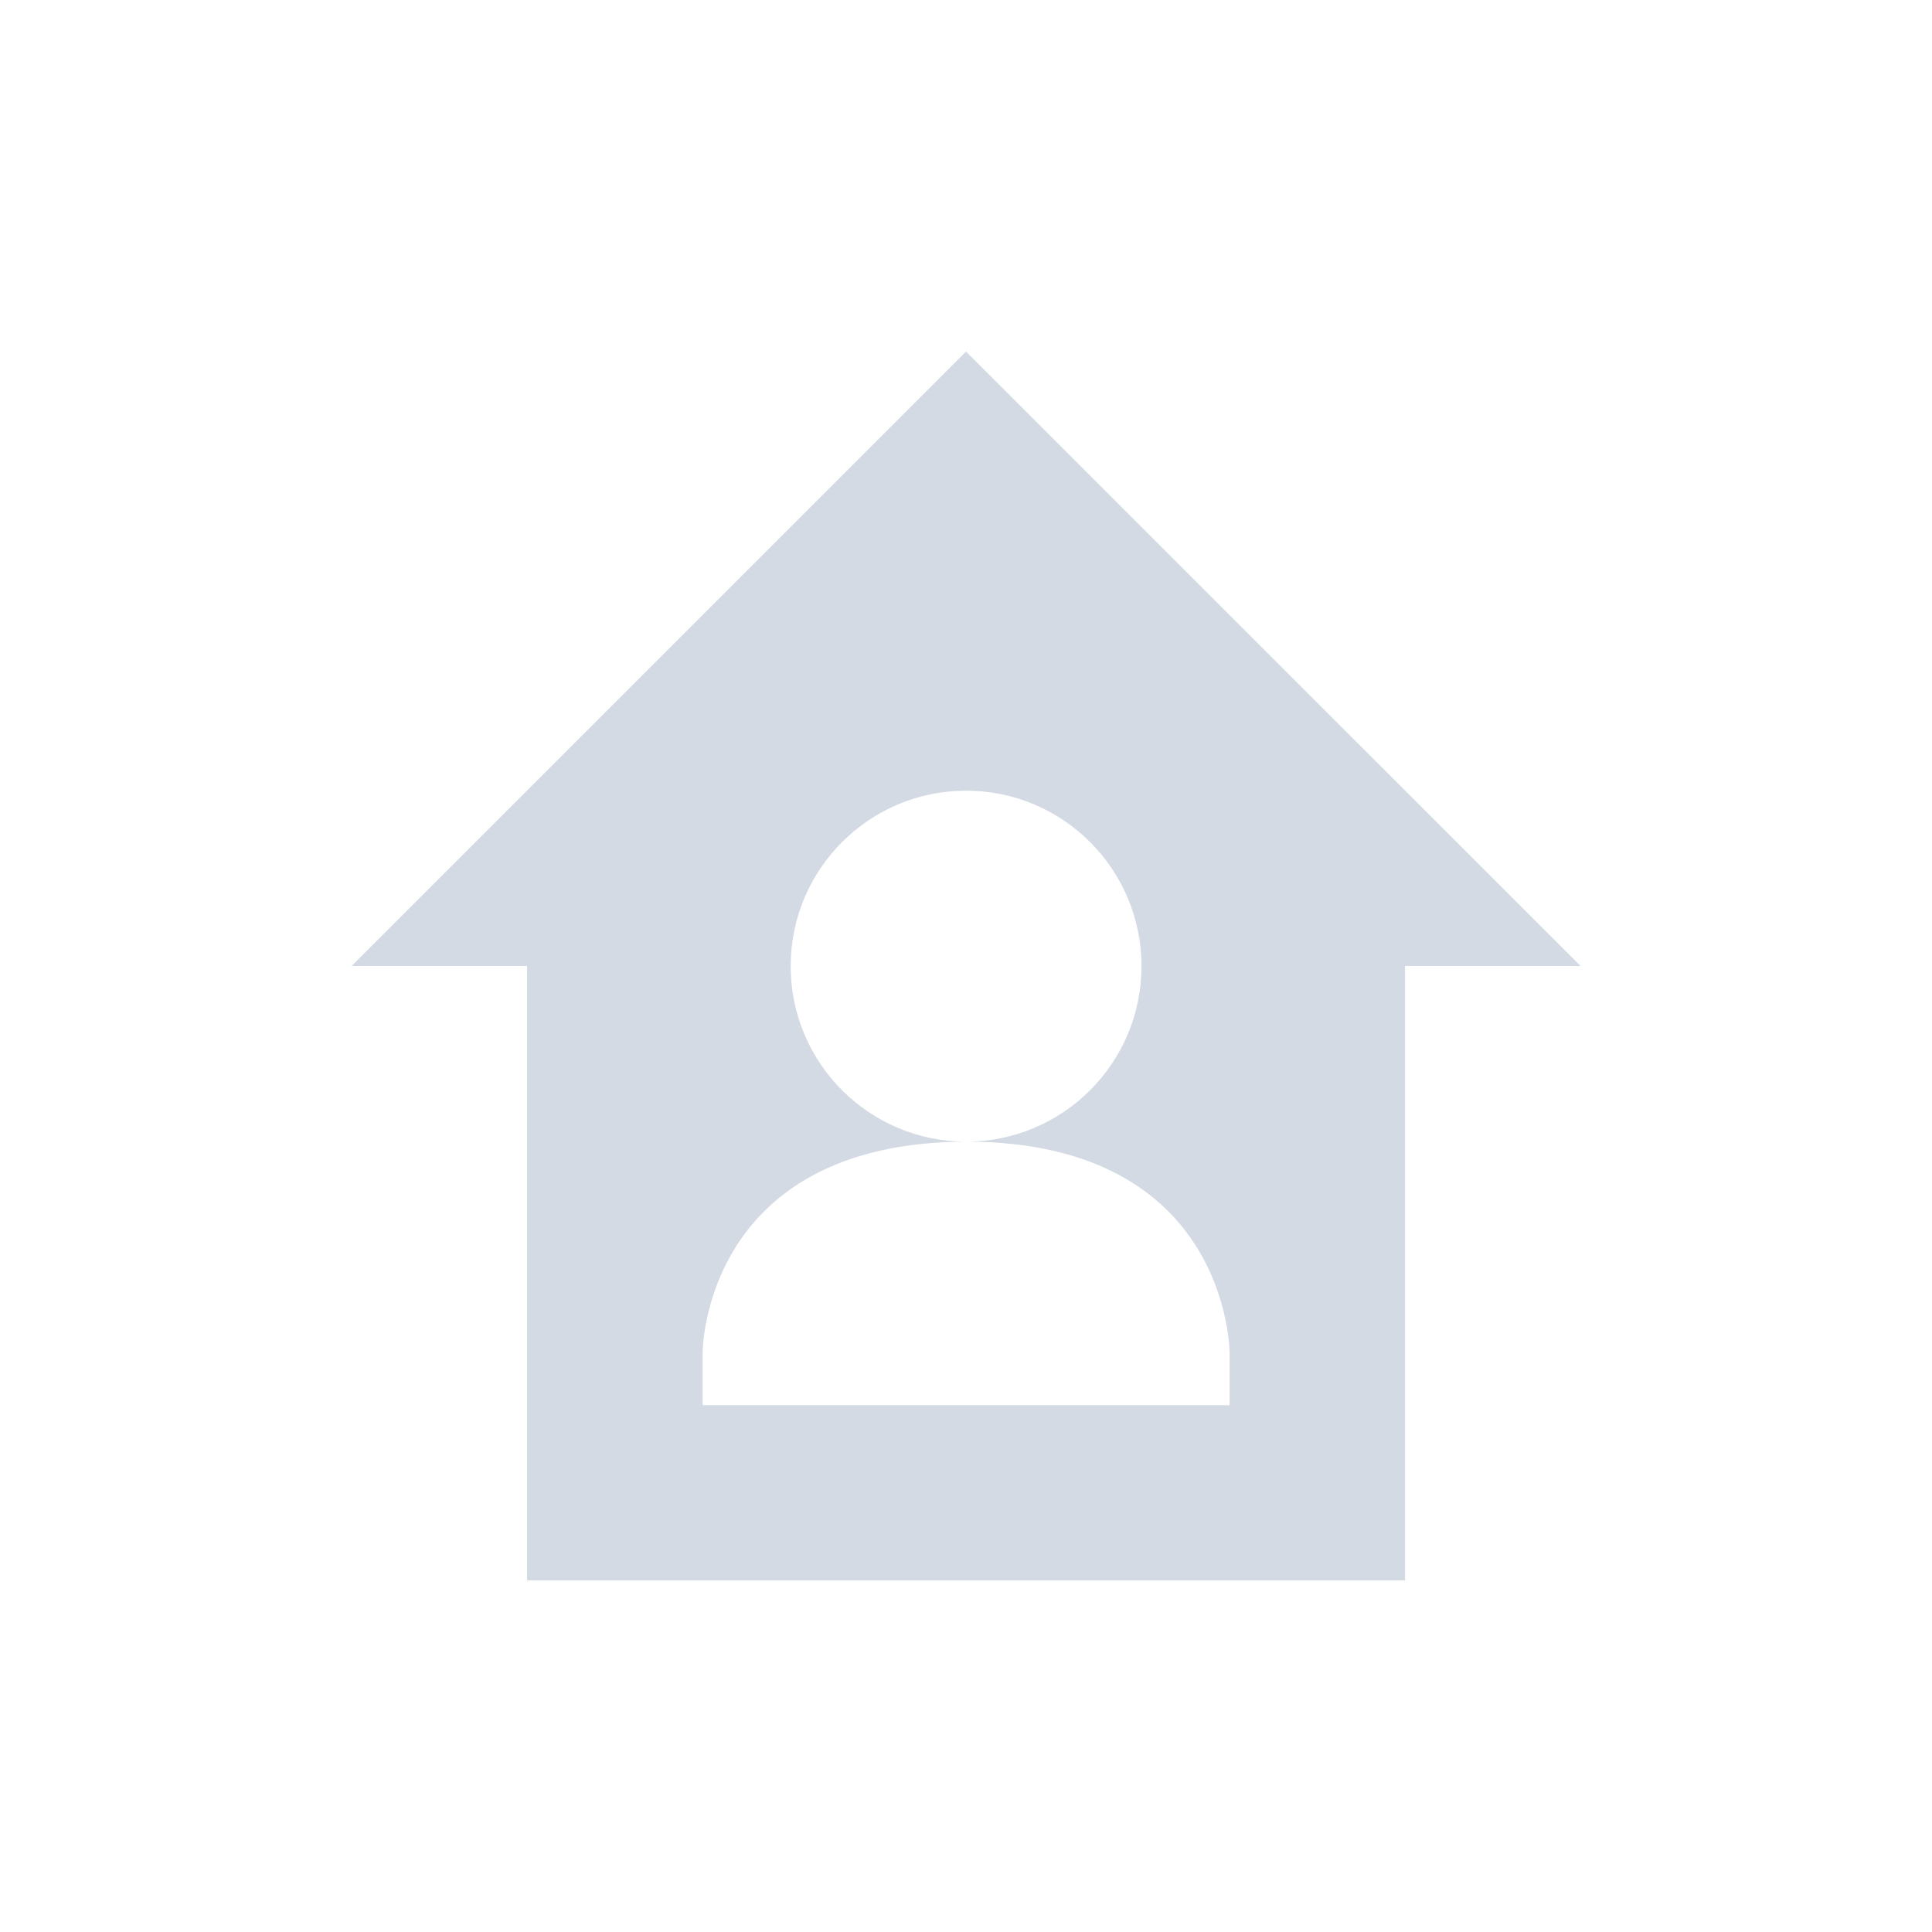 <svg height="12pt" viewBox="0 0 12 12" width="12pt" xmlns="http://www.w3.org/2000/svg"><path d="m6 2.184-3.816 3.816h1.09v3.816h5.453v-3.816h1.09zm0 2.727c.602 0 1.09.488 1.09 1.09s-.488 1.09-1.09 1.09c1.637 0 1.637 1.309 1.637 1.309v.328h-3.273v-.328s0-1.305 1.637-1.309c-.602 0-1.09-.488-1.09-1.09s.488-1.09 1.09-1.09zm0 0" fill="#d3dae3"/></svg>